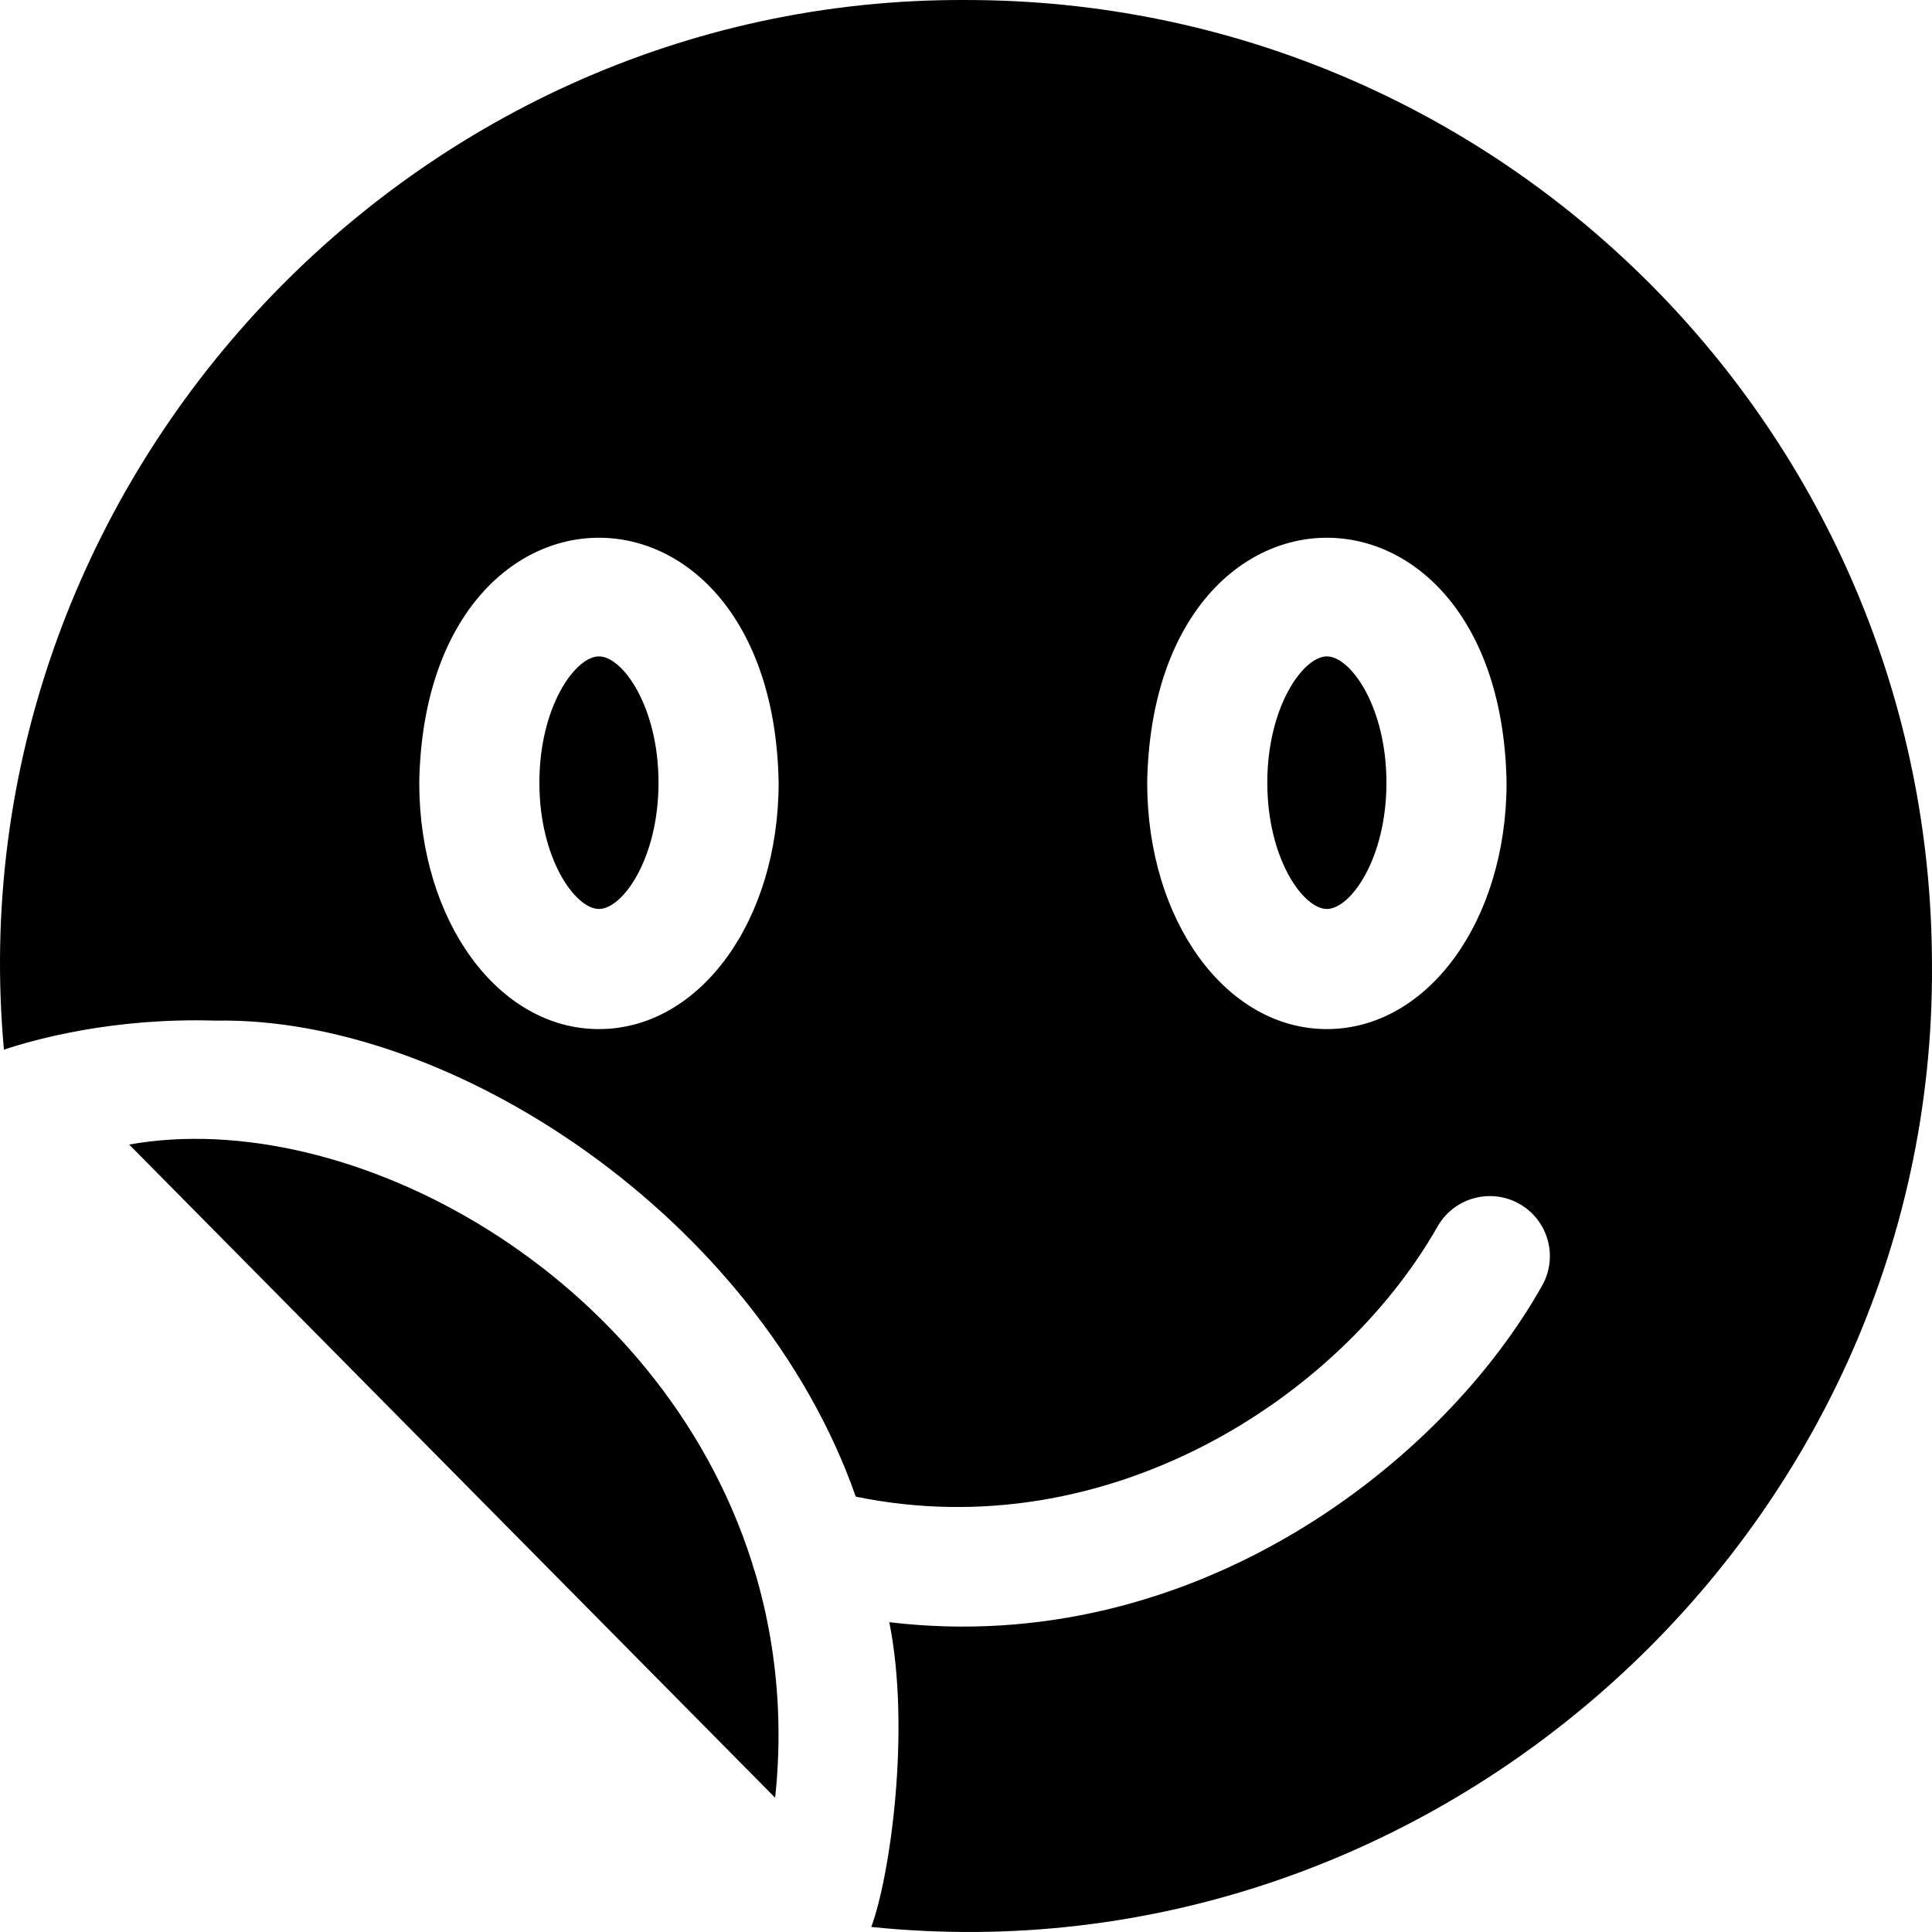 <!-- icon666.com - MILLIONS vector ICONS FREE --><svg id="Layer_1" enable-background="new 0 0 512.503 512.503" viewBox="0 0 512.503 512.503" xmlns="http://www.w3.org/2000/svg"><g><path d="m158.883 174.12c-6.291 0-15.802 13.361-15.802 33.501s9.511 33.501 15.802 33.501 15.802-13.361 15.802-33.501-9.512-33.501-15.802-33.501z"></path><path d="m256.312.004c-149.397-.796-268.749 129.85-255.272 278.44 8.421-2.804 29.154-8.526 56.169-7.701 62.686-1.147 143.79 52.247 169.811 126.277 66.781 13.7 128.217-26.009 154.189-71.43 4.217-7.702 13.88-10.564 21.594-6.372 7.715 4.192 10.596 13.815 6.427 21.543-26.113 46.859-92.319 99.238-173.323 89.562 5.739 28.706.195 67.441-4.78 80.84 149.471 15.435 282.259-104.537 281.37-254.973.001-141.488-114.697-256.186-256.185-256.186zm-97.429 272.983c-26.73 0-47.668-28.712-47.668-65.366 1.537-86.638 93.805-86.626 95.335.001 0 36.653-20.938 65.365-47.667 65.365zm193.098 0c-26.729 0-47.667-28.712-47.667-65.366 1.537-86.639 93.804-86.625 95.335.001 0 36.653-20.938 65.365-47.668 65.365z"></path><path d="m351.981 174.12c-6.29 0-15.801 13.361-15.801 33.501s9.511 33.501 15.801 33.501c6.291 0 15.802-13.361 15.802-33.501s-9.511-33.501-15.802-33.501z"></path><path d="m34.262 303.618 171.36 173.27c.761-7.036 1.154-15.193.717-24.12-.608-12.413-2.664-24.404-6.138-35.947-.292-.729-.513-1.486-.695-2.256-24.58-77.272-107.183-121.374-165.244-110.947z"></path></g></svg>